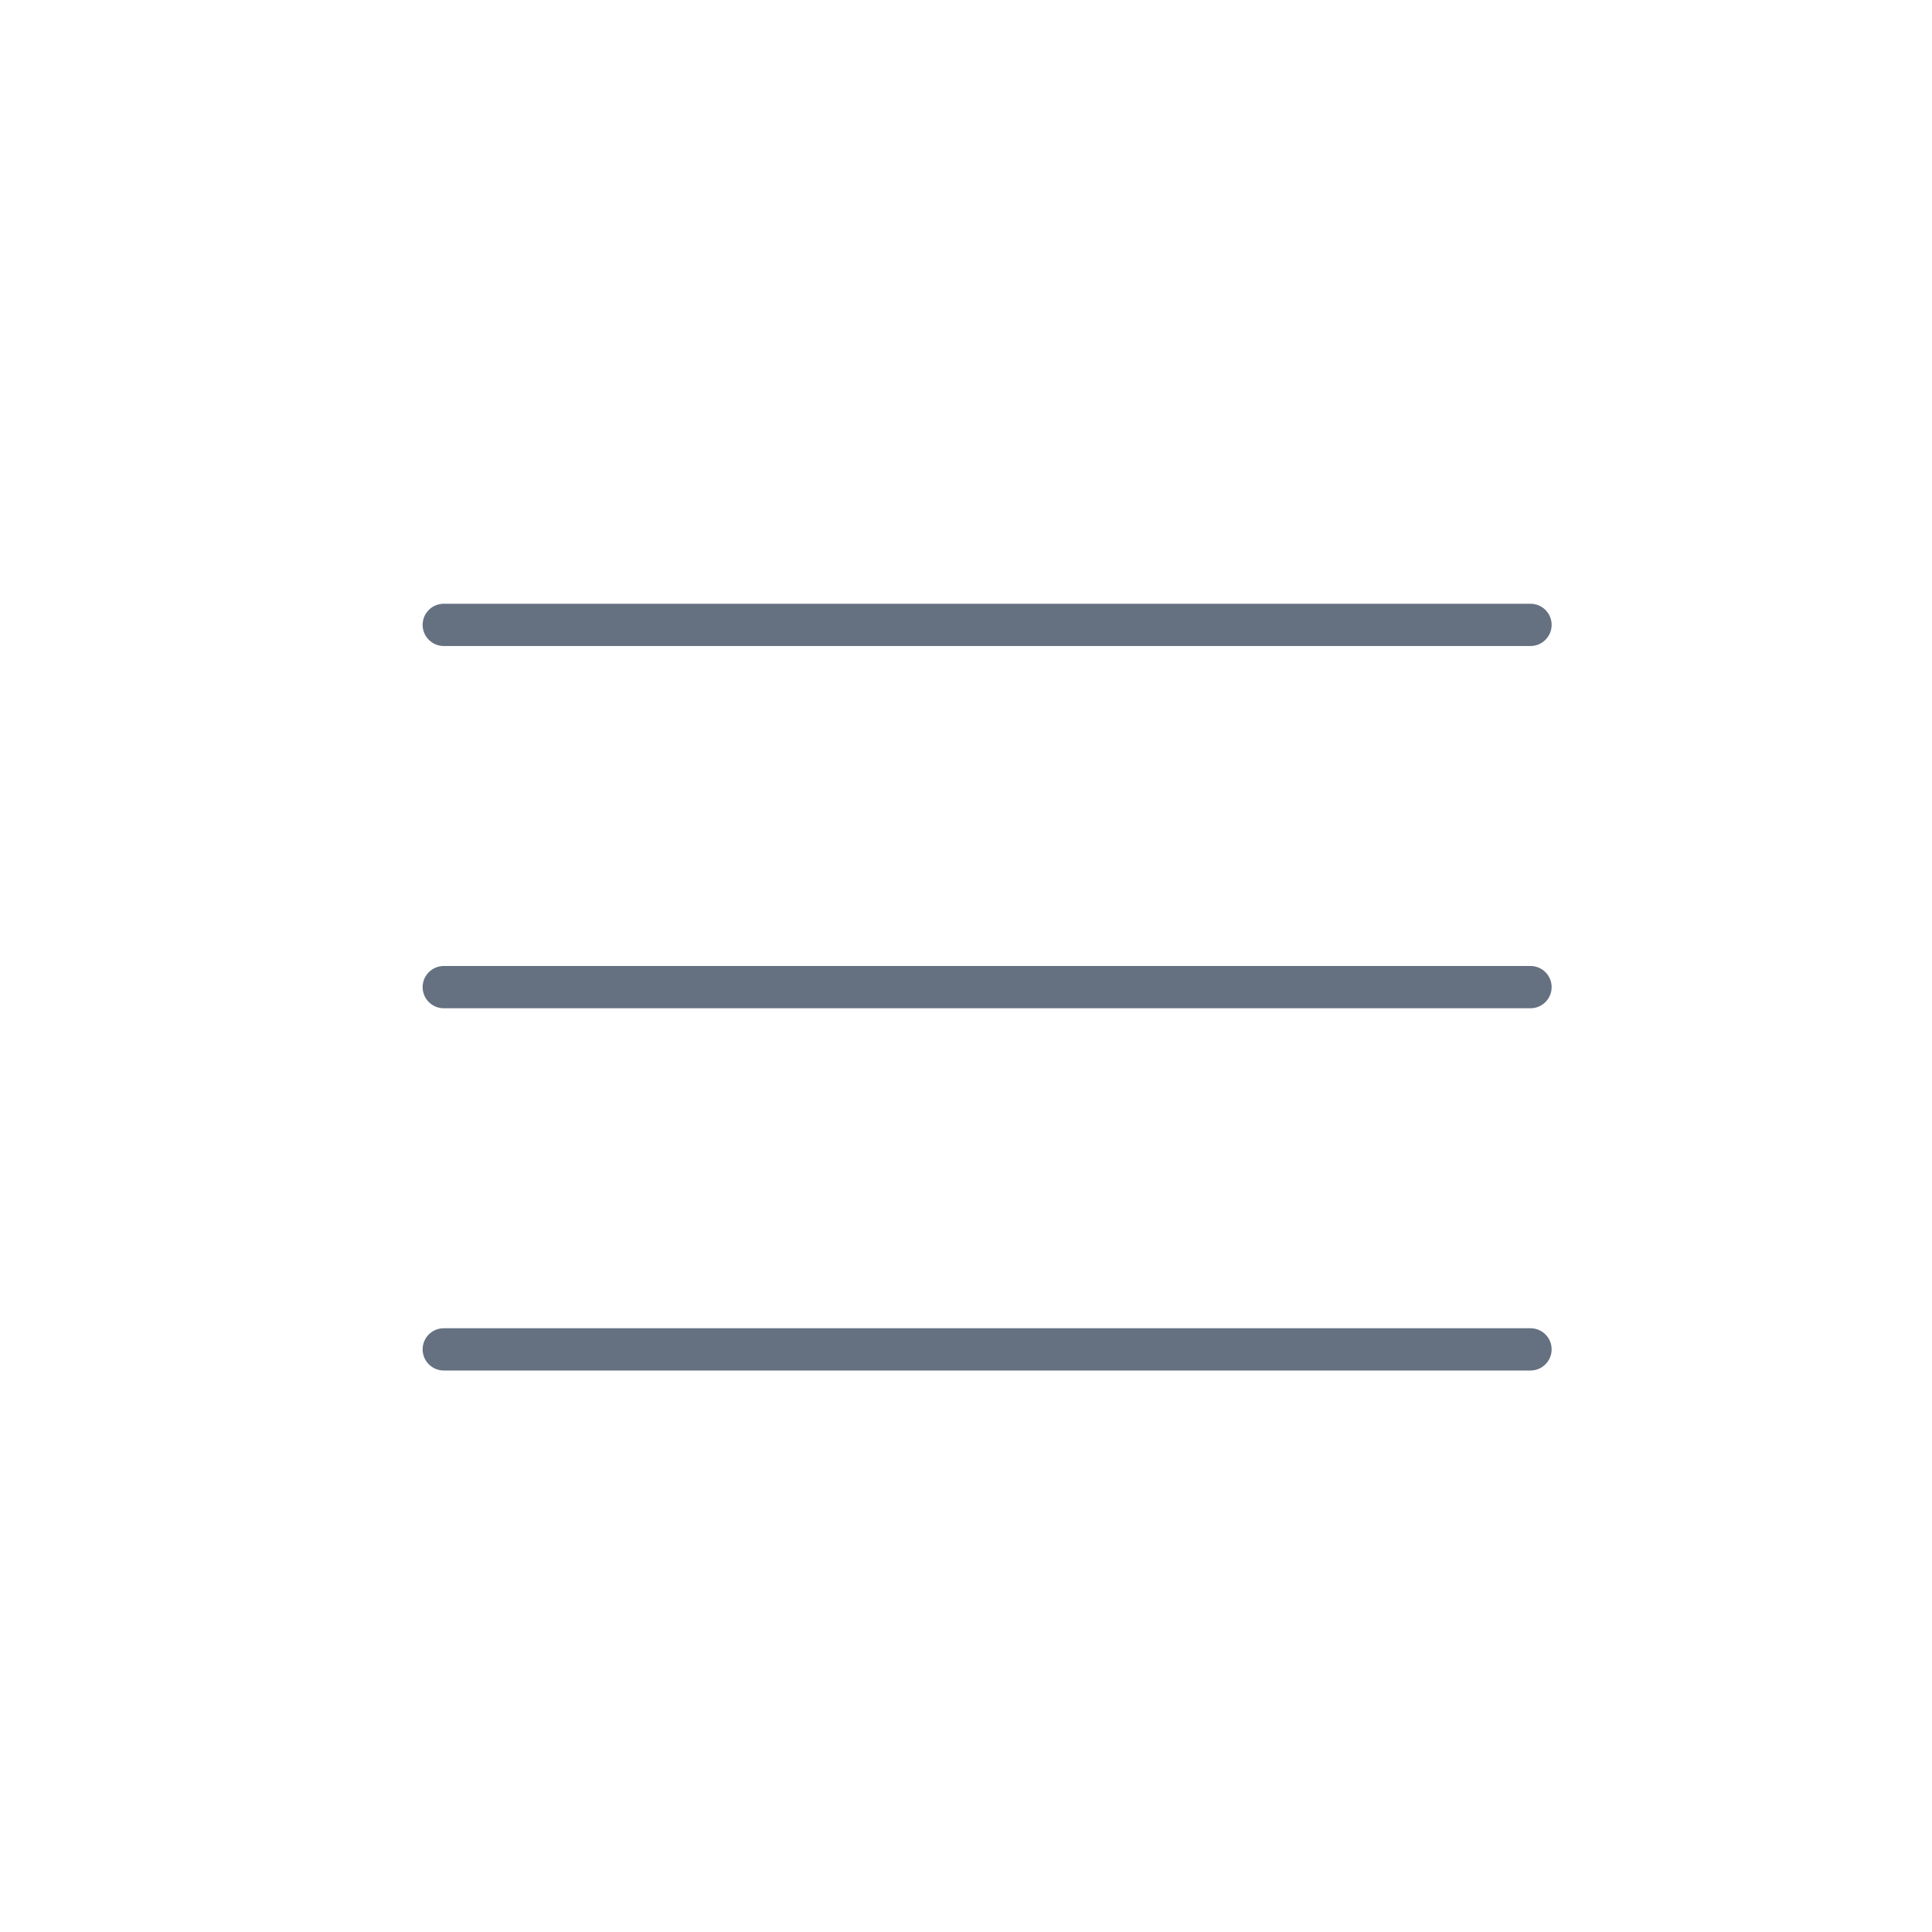 <svg width="32" height="32" viewBox="0 0 32 32" fill="none" xmlns="http://www.w3.org/2000/svg">
  <path fill-rule="evenodd" clip-rule="evenodd" d="M7 10.35C7 10.156 7.157 10 7.35 10H25.35C25.543 10 25.7 10.156 25.7 10.35C25.7 10.543 25.543 10.7 25.35 10.7H7.35C7.157 10.7 7 10.543 7 10.35ZM7 16.35C7 16.156 7.157 16 7.35 16H25.35C25.543 16 25.7 16.156 25.7 16.35C25.7 16.543 25.543 16.7 25.35 16.7H7.35C7.157 16.7 7 16.543 7 16.35ZM7.35 22C7.157 22 7 22.156 7 22.35C7 22.543 7.157 22.7 7.35 22.7H25.35C25.543 22.7 25.7 22.543 25.7 22.35C25.7 22.156 25.543 22 25.35 22H7.35Z" fill="#657181"/>
</svg>
